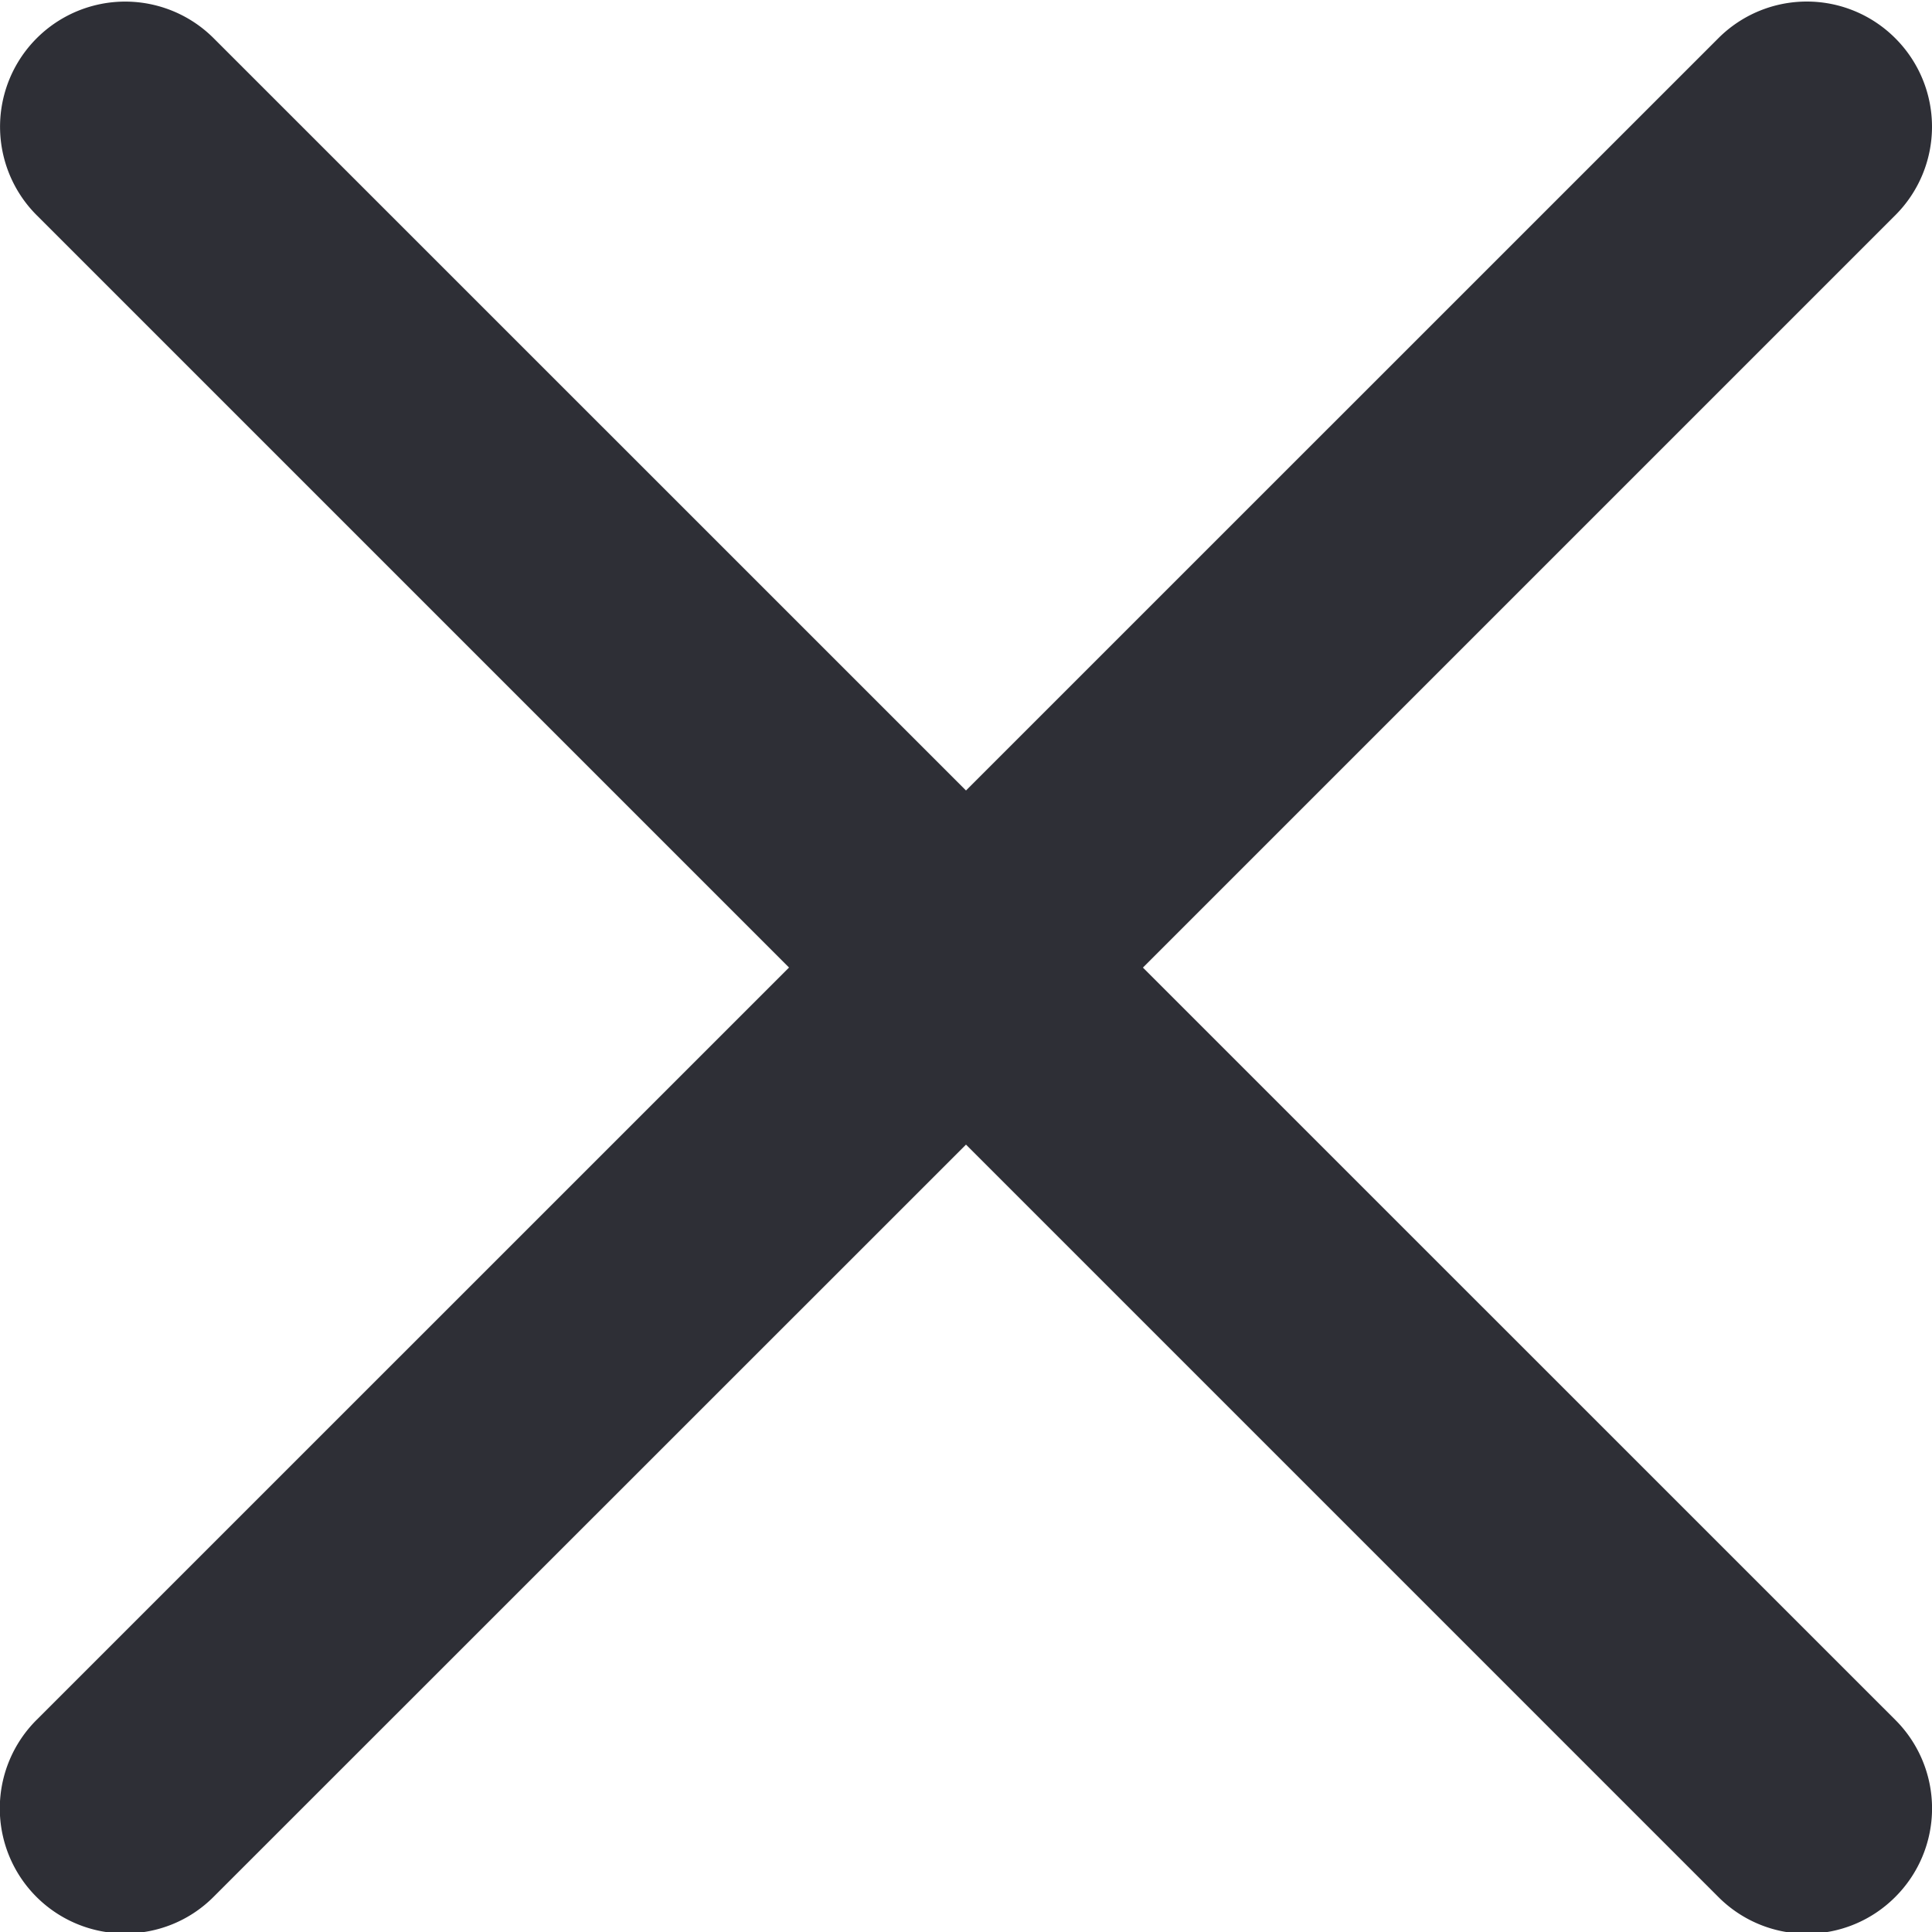 <svg width="20" height="20" fill="none" xmlns="http://www.w3.org/2000/svg"><g clip-path="url(#clip0_4027_13774)"><path d="M11.832 10.016l7.788-7.788a1.294 1.294 0 000-1.832 1.294 1.294 0 00-1.832 0L10 8.183 2.212.396A1.294 1.294 0 10.38 2.228l7.788 7.788L.38 17.803a1.294 1.294 0 00.916 2.212c.332 0 .664-.127.916-.38L10 11.849l7.788 7.788a1.292 1.292 0 001.832 0 1.294 1.294 0 000-1.833l-7.788-7.787z" fill="#2E2F36"/></g><defs><clipPath id="clip0_4027_13774"><path fill="#fff" d="M0 0h20v20H0z"/></clipPath></defs></svg>